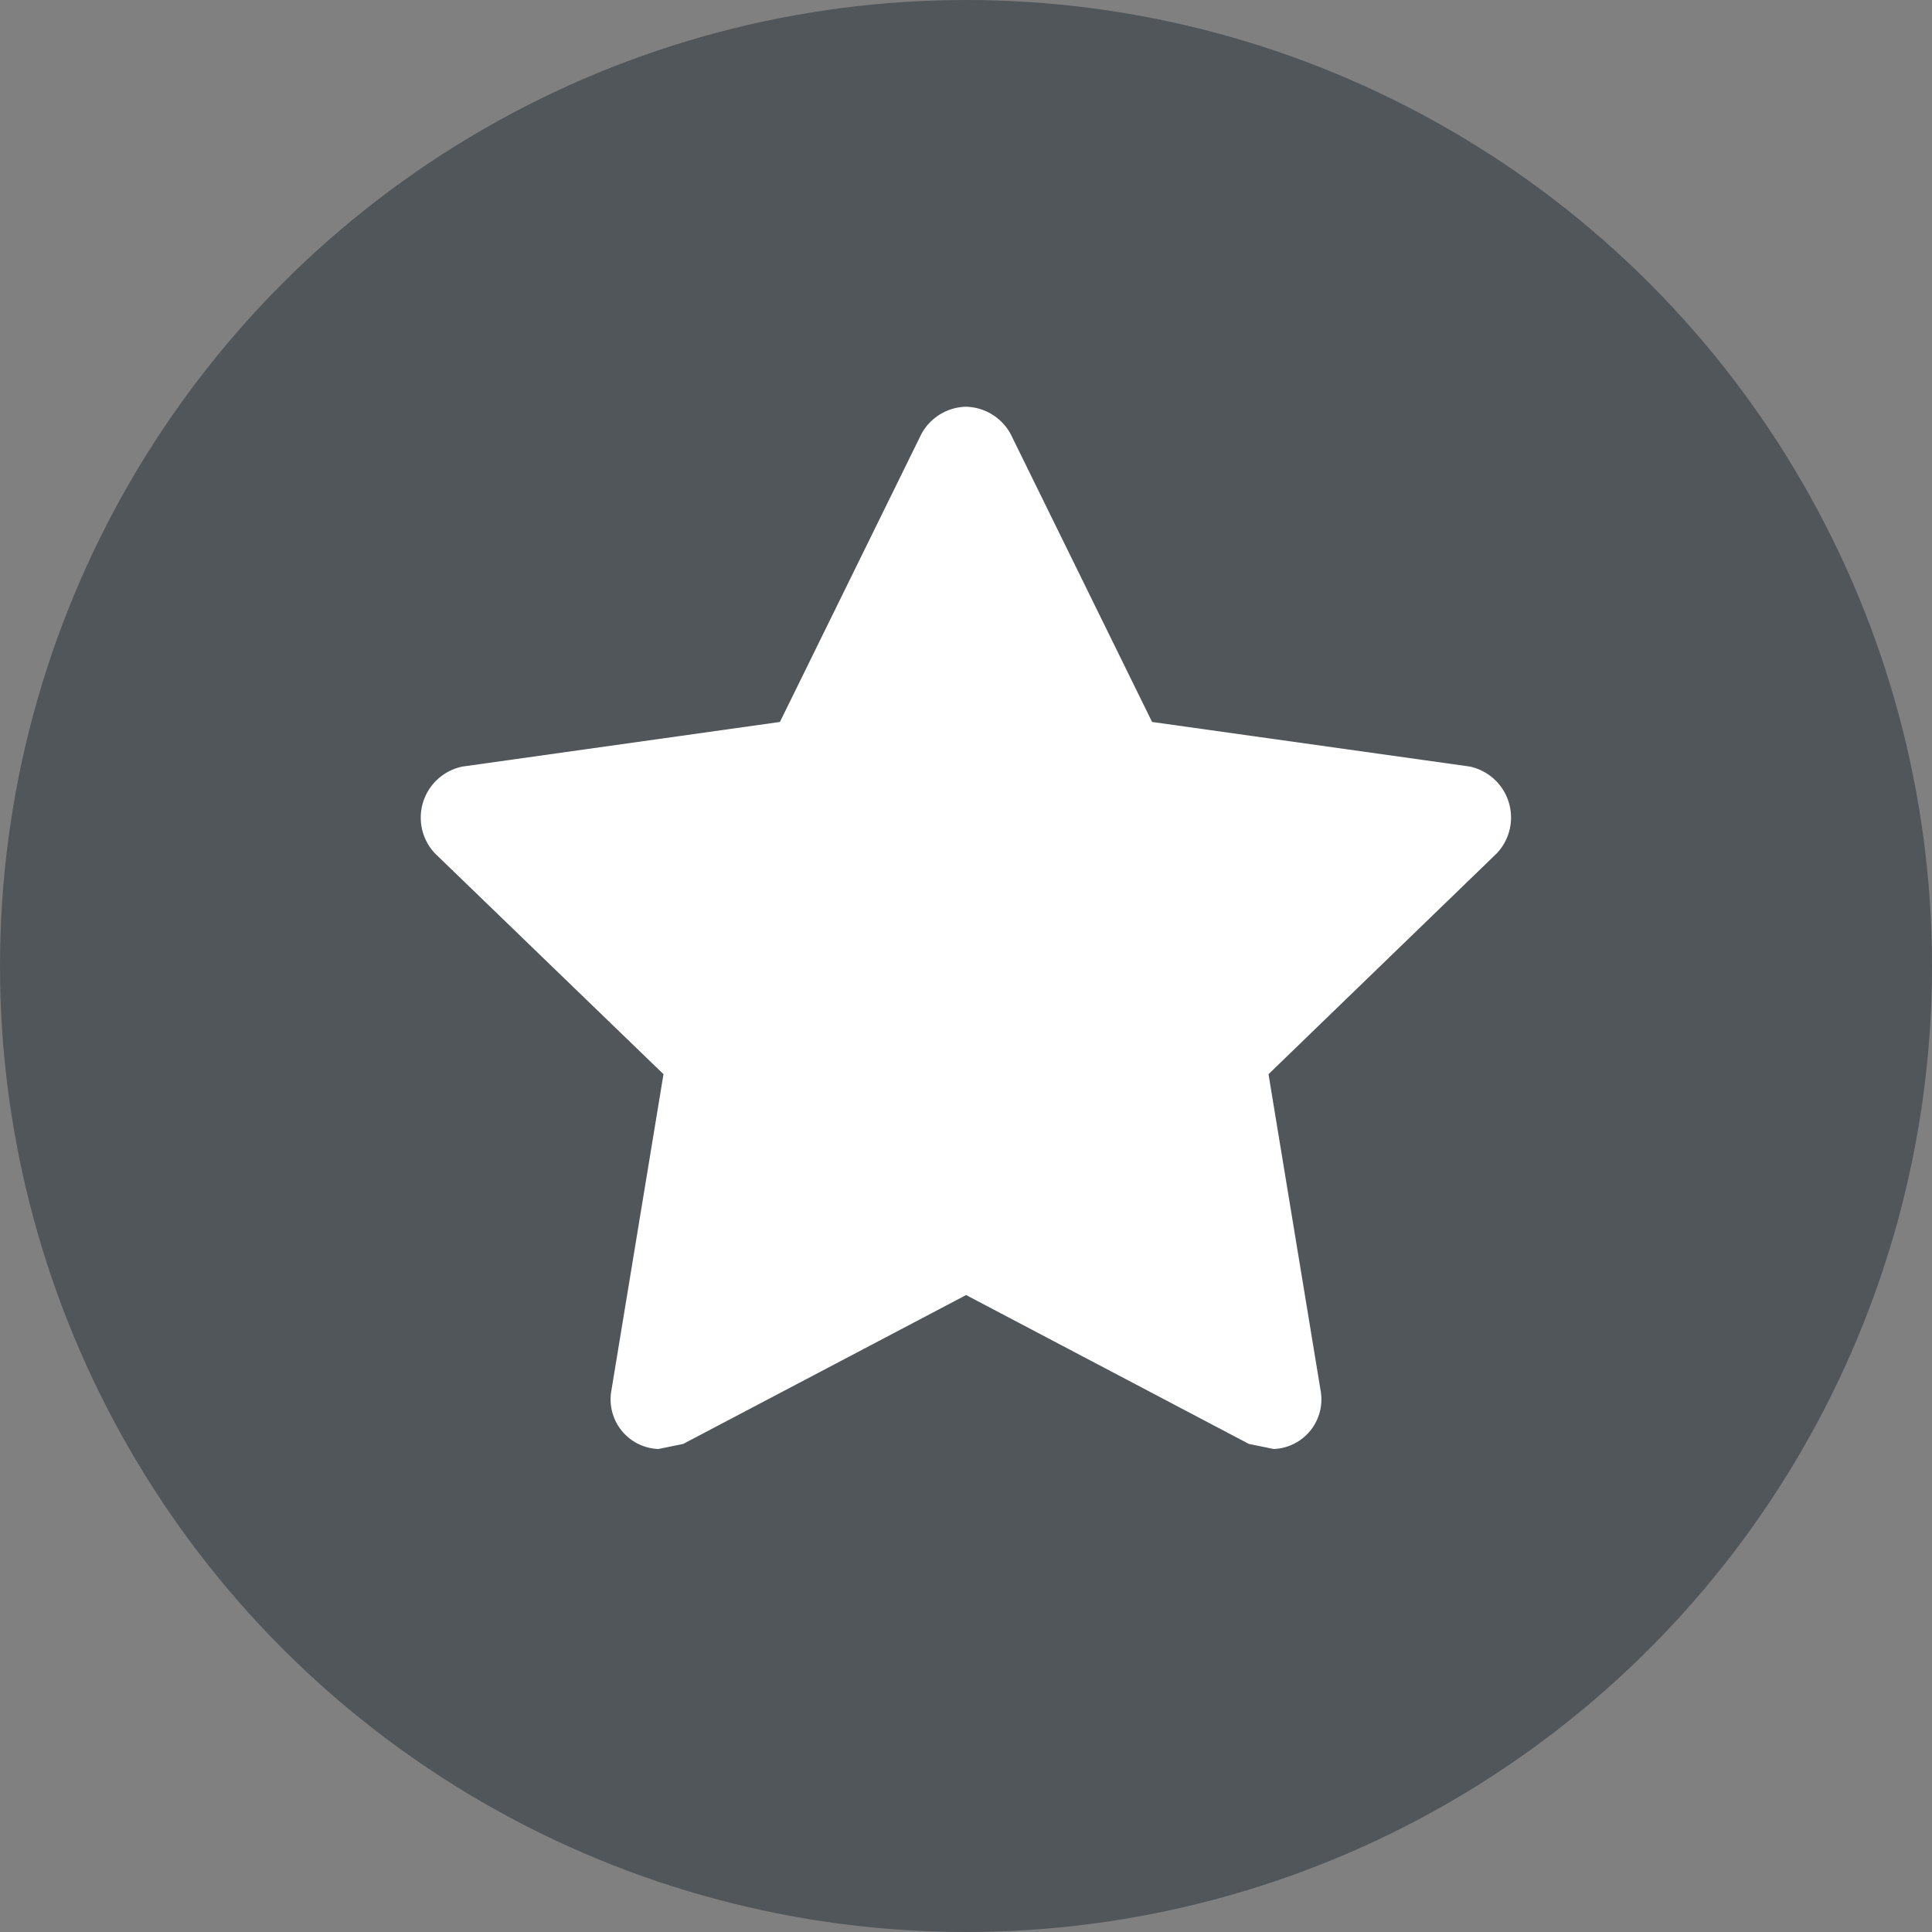 <svg xmlns="http://www.w3.org/2000/svg" width="38" height="38" viewBox="0 0 38 38">
  <rect x="0" y="0" width="38" height="38" fill="#808080" stroke="none"/>
  <g id="Group_3" data-name="Group 3" transform="translate(-391 -613)">
    <circle id="Oval" cx="19" cy="19" r="19" transform="translate(391 613)" fill="#50565a"/>
    <path id="Path_972" data-name="Path 972" d="M12.75,3a1.025,1.025,0,0,0-.878.537L9.09,9.2l-6.247.878a1.025,1.025,0,0,0-.537,1.708L6.8,16.128,5.771,22.375A.976.976,0,0,0,6.7,23.5l.488-.1,5.564-2.928L18.314,23.4l.488.1a.976.976,0,0,0,.927-1.123L18.7,16.128l4.49-4.344a1.025,1.025,0,0,0-.537-1.708L16.41,9.2,13.628,3.537A1.025,1.025,0,0,0,12.75,3Z" transform="translate(397.25 618)" fill="#fff"/>
  </g>
</svg>
